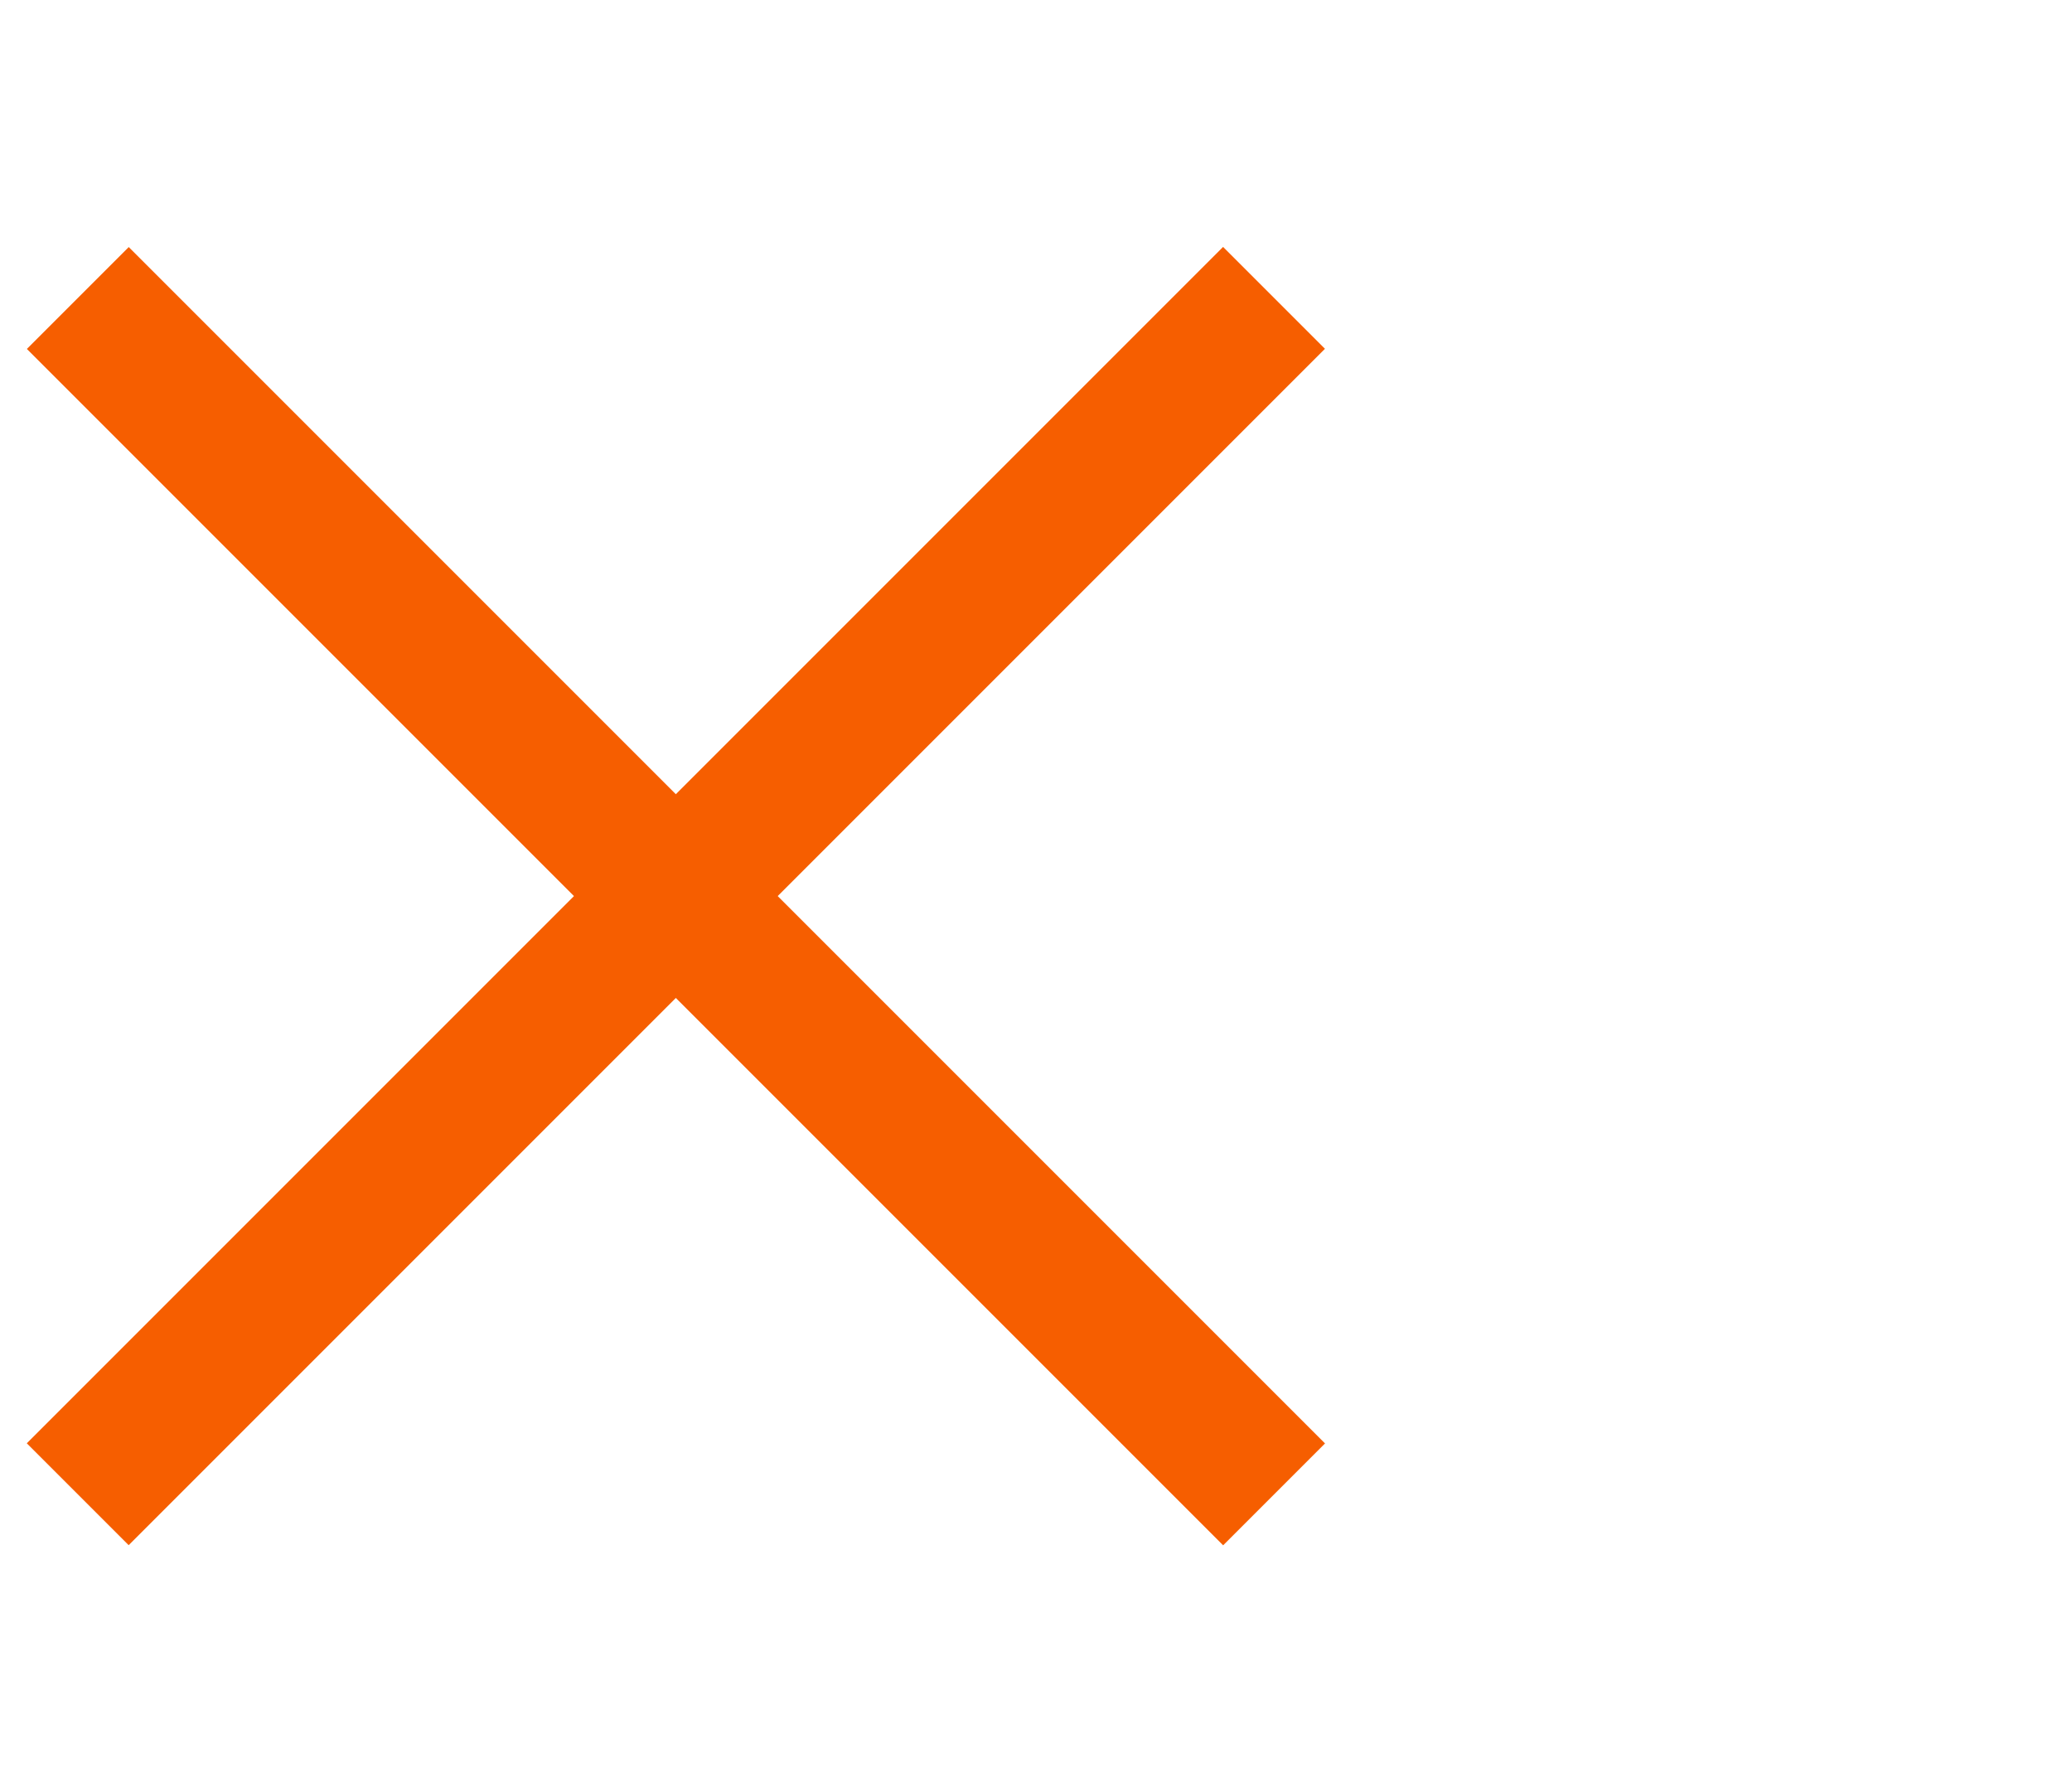 <?xml version="1.0" encoding="utf-8"?>
<!-- Generator: Adobe Illustrator 17.0.0, SVG Export Plug-In . SVG Version: 6.00 Build 0)  -->
<!DOCTYPE svg PUBLIC "-//W3C//DTD SVG 1.1//EN" "http://www.w3.org/Graphics/SVG/1.1/DTD/svg11.dtd">
<svg version="1.1" id="Camada_1" xmlns="http://www.w3.org/2000/svg" xmlns:xlink="http://www.w3.org/1999/xlink" x="0px" y="0px"
	 width="155.5px" height="134.5px" viewBox="0 -94.5 155.5 134.5" enable-background="new 0 -94.5 155.5 134.5"
	 xml:space="preserve">
<g>
	<g>
		
			<rect x="-12.773" y="-32.657" transform="matrix(-0.707 0.707 -0.707 -0.707 67.316 -82.383)" fill="#F65E00" width="126.986" height="10.814"/>
	</g>
	<g>
		
			<rect x="-12.773" y="-32.657" transform="matrix(-0.707 -0.707 0.707 -0.707 105.853 -10.654)" fill="#F65E00" width="126.986" height="10.814"/>
	</g>
</g>
</svg>
